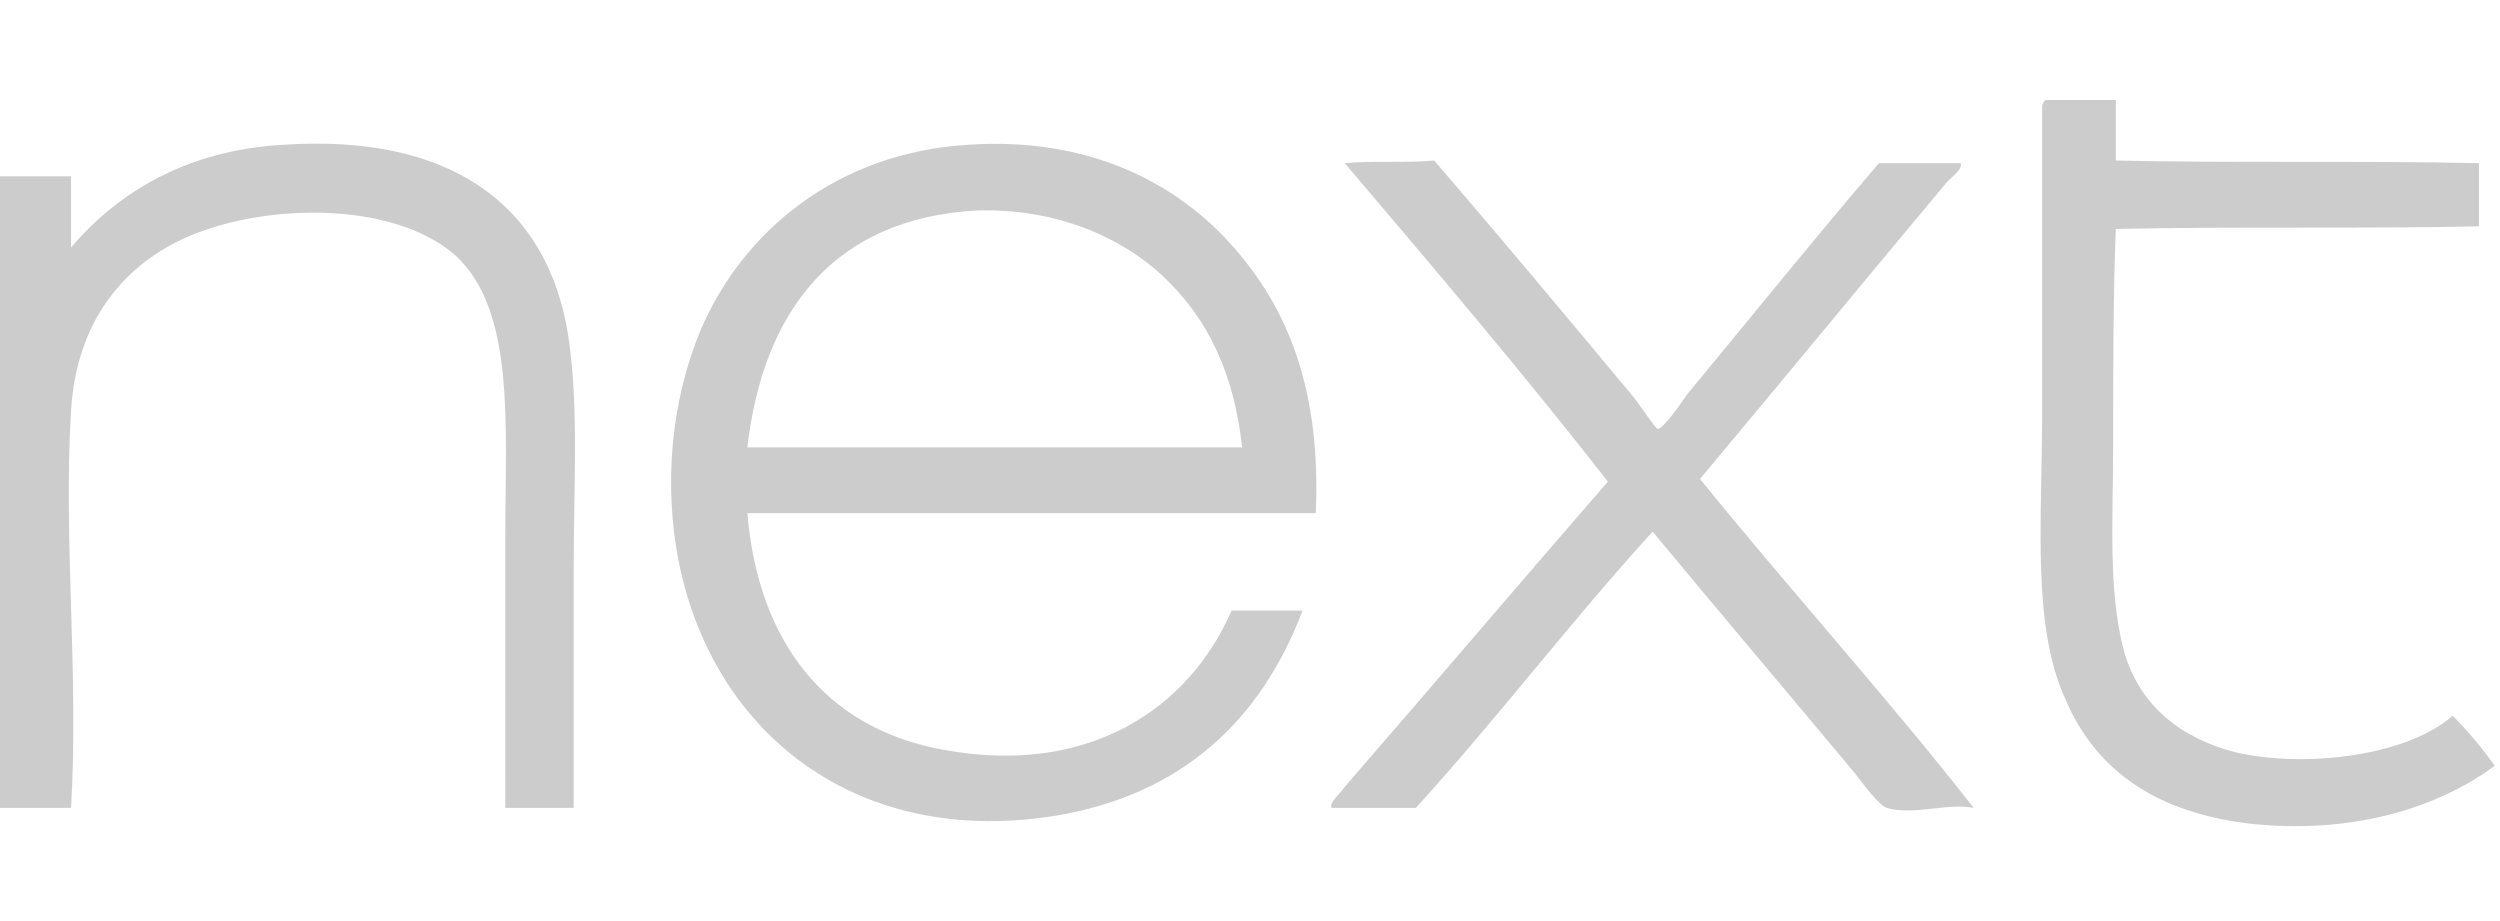 <?xml version="1.0" encoding="utf-8"?>
<!-- Generator: Adobe Illustrator 26.0.1, SVG Export Plug-In . SVG Version: 6.00 Build 0)  -->
<svg version="1.1" id="Layer_1" xmlns="http://www.w3.org/2000/svg" xmlns:xlink="http://www.w3.org/1999/xlink" x="0px" y="0px"
	 viewBox="0 0 95 35" style="enable-background:new 0 0 95 35;" xml:space="preserve">
<style type="text/css">
	.st0{fill:#CCCCCC;}
</style>
<g>
	<path class="st0" d="M77.8,3.8h2.6v2.3c4.5,0.1,9.2,0,13.8,0.1v2.4c-4.5,0.1-9.2,0-13.8,0.1c-0.1,2.6-0.1,5.4-0.1,8.2
		c0,2.8-0.2,5.5,0.4,7.8c0.6,2.2,2.3,3.4,4.3,3.9c2.7,0.6,6.5,0.1,8.2-1.4c0.6,0.6,1.1,1.2,1.6,1.9c-2.3,1.7-5.6,2.6-9.3,2.2
		c-3.4-0.4-5.8-1.9-7-4.7c-1.3-2.8-0.9-6.8-0.9-10.8V4C77.7,3.8,77.7,3.8,77.8,3.8 M21.9,30.7h-2.7V20.5c0-4.3,0.4-8.7-1.9-10.8
		C14.9,7.6,9.9,7.7,6.9,9.1c-2.3,1.1-4,3.2-4.2,6.5c-0.3,4.9,0.3,10,0,15.1H0v-24h2.7v2.7c1.8-2.1,4.4-3.7,8.1-3.9
		c6.1-0.4,10,2.1,10.8,7.3c0.4,2.7,0.2,5.7,0.2,8.8V30.7z M50,19.5H28.4c0.4,4.8,2.9,8.2,7.5,9c5.5,1,9.3-1.6,10.9-5.3h2.7
		c-1.6,4.2-4.6,7-9.4,7.8c-8.1,1.3-13.7-3.8-14.5-10.9c-0.3-2.7,0.1-5.3,1-7.5c1.6-3.8,5.2-6.8,10.2-7.1c4.5-0.3,7.8,1.4,9.9,3.7
		C49,11.7,50.2,14.9,50,19.5 M44.2,10.5C42.6,9,40.1,7.9,37.1,8c-5.4,0.3-8.1,3.8-8.7,9h18.8C46.9,14.2,45.9,12.1,44.2,10.5
		 M51.1,6.2c1-0.1,2.3,0,3.4-0.1C57,9,59.5,12,62,15c0.2,0.2,0.9,1.3,1,1.3c0.2,0,0.9-1,1.1-1.3c2.4-2.9,4.9-6,7.3-8.8h3.1
		c0.1,0.2-0.3,0.5-0.5,0.7c-3.1,3.7-6.3,7.6-9.4,11.3c3.4,4.2,7.2,8.4,10.4,12.5c-1-0.2-2.3,0.3-3.3,0c-0.3-0.1-0.9-0.9-1.2-1.3
		c-2.5-3-5.3-6.3-7.7-9.2c-3.1,3.4-5.9,7.1-9,10.5h-3.2c-0.1-0.2,0.3-0.5,0.5-0.8c3.3-3.8,6.7-7.8,10-11.6
		C57.9,14.2,54.5,10.2,51.1,6.2"/>
</g>
</svg>
